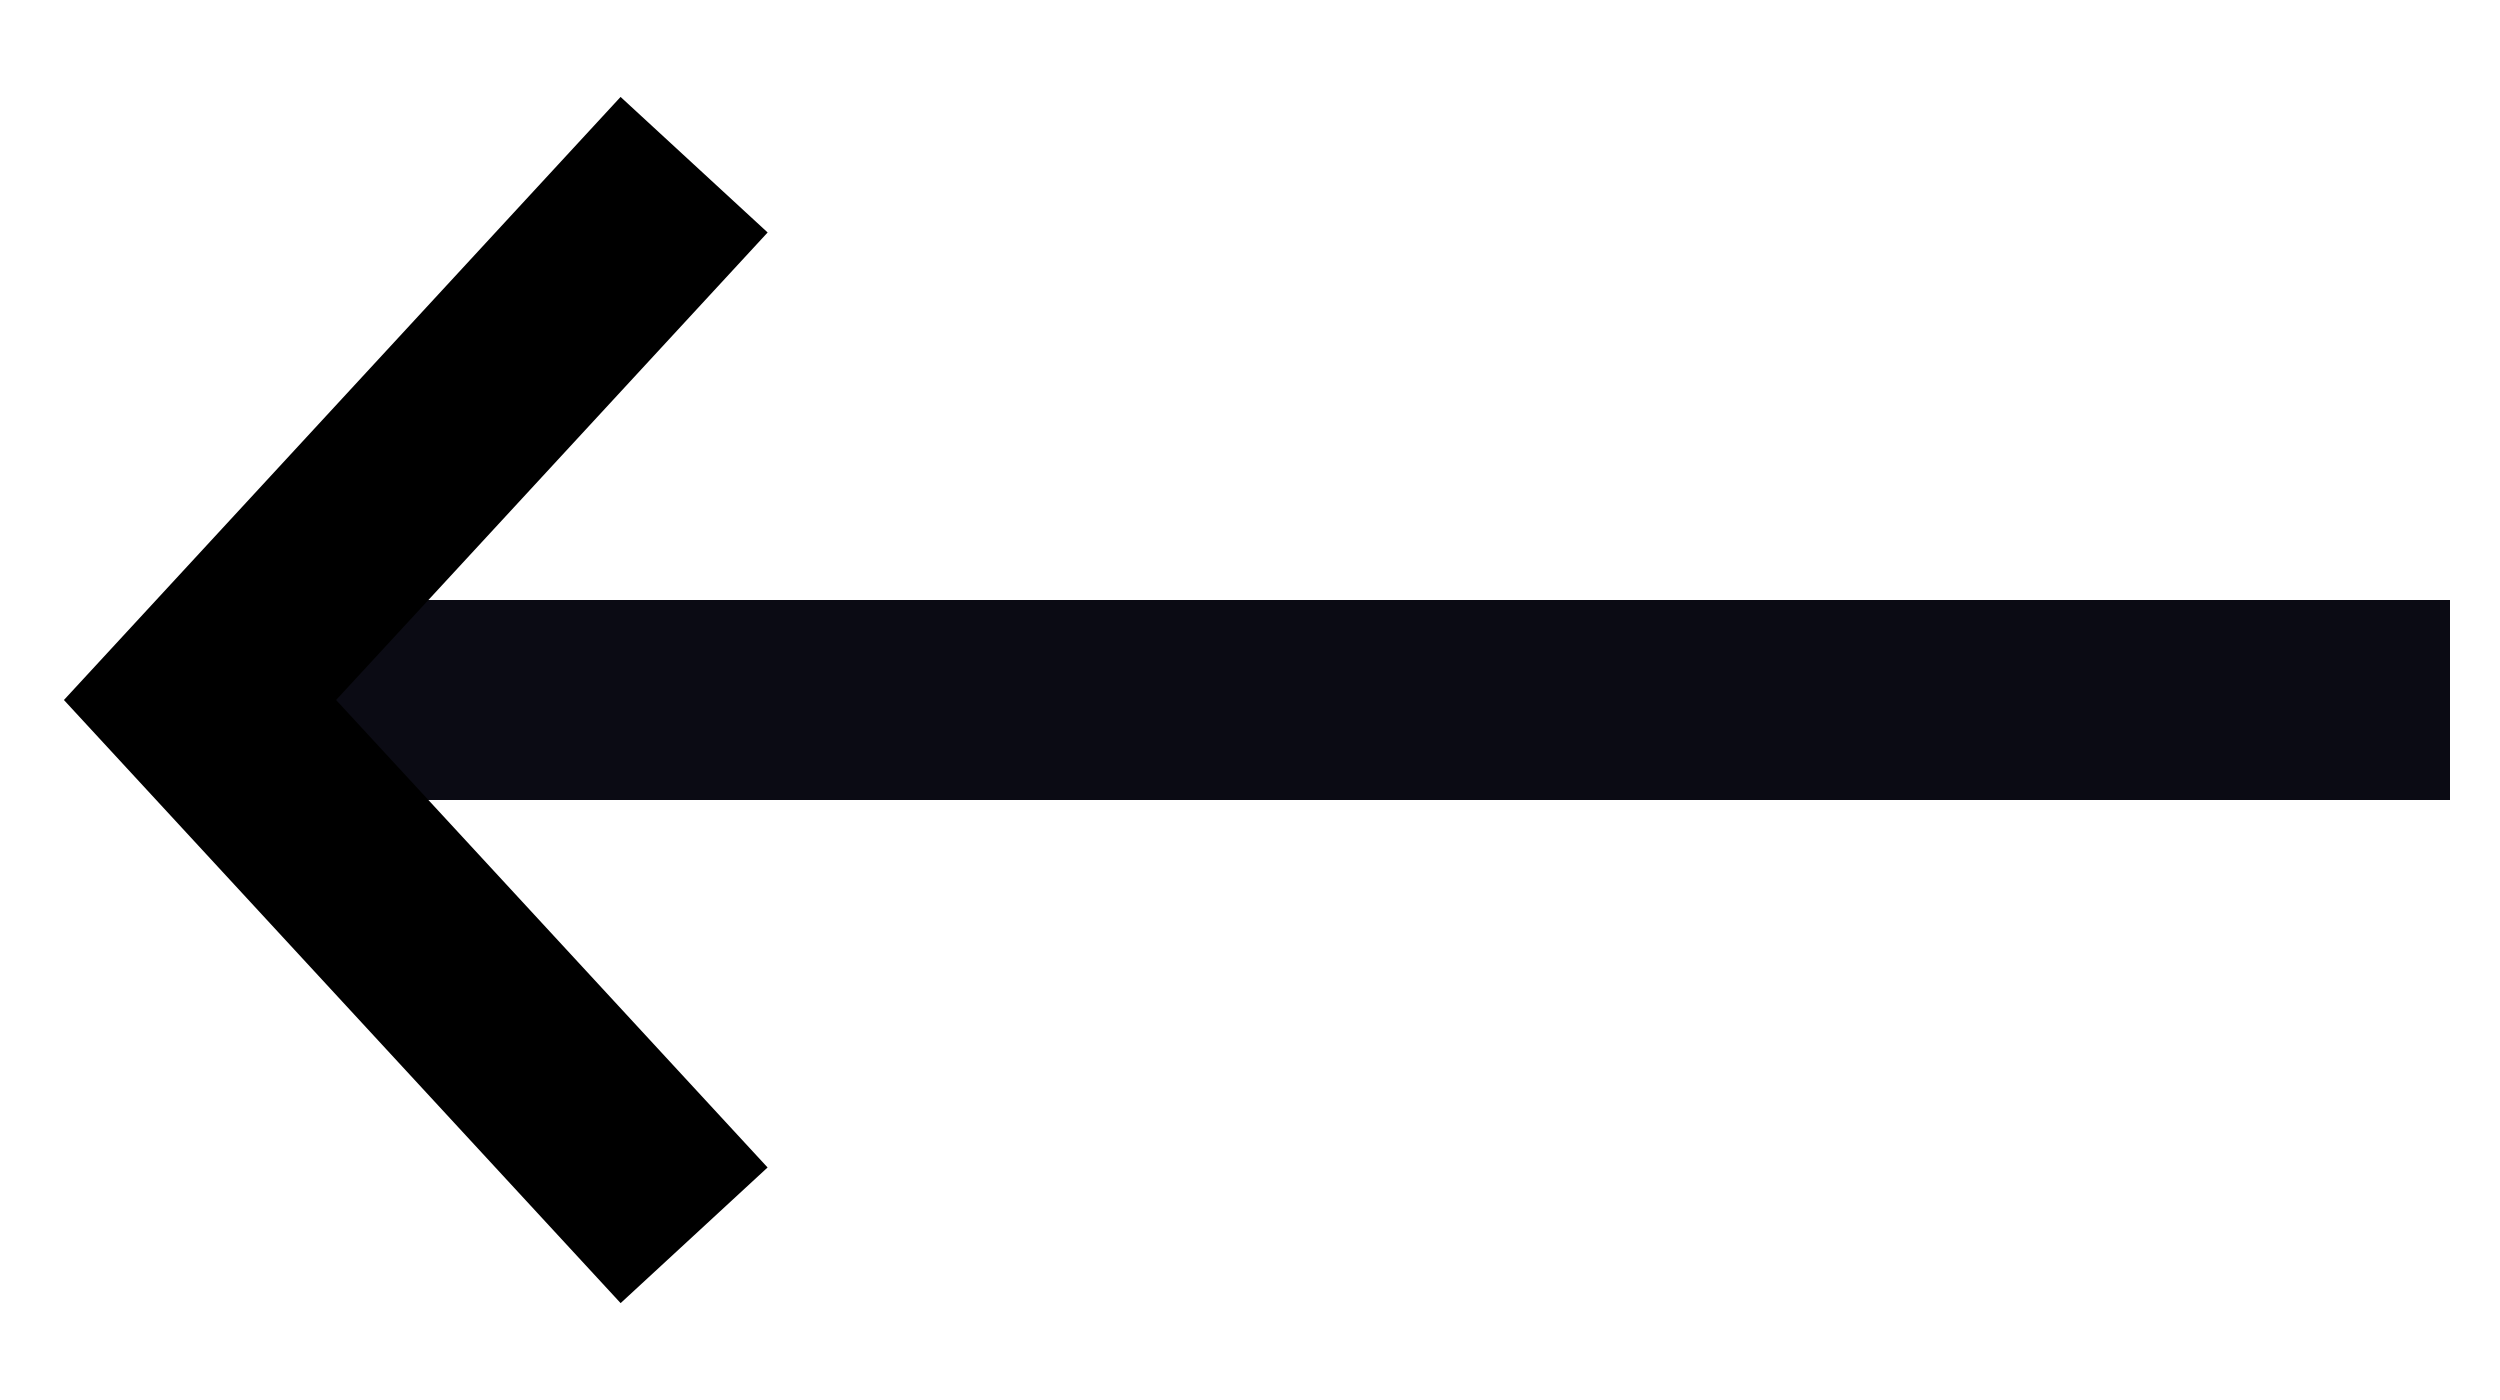 <svg width="25" height="14" viewBox="0 0 25 14" fill="none" xmlns="http://www.w3.org/2000/svg">
<path d="M24.5 7H2.331" stroke="#0B0B14" stroke-width="2"/>
<path d="M6.941 1.647C6.612 2.004 3.51 5.364 2 7L6.941 12.353" stroke="currentColor" stroke-width="2"/>
</svg>
